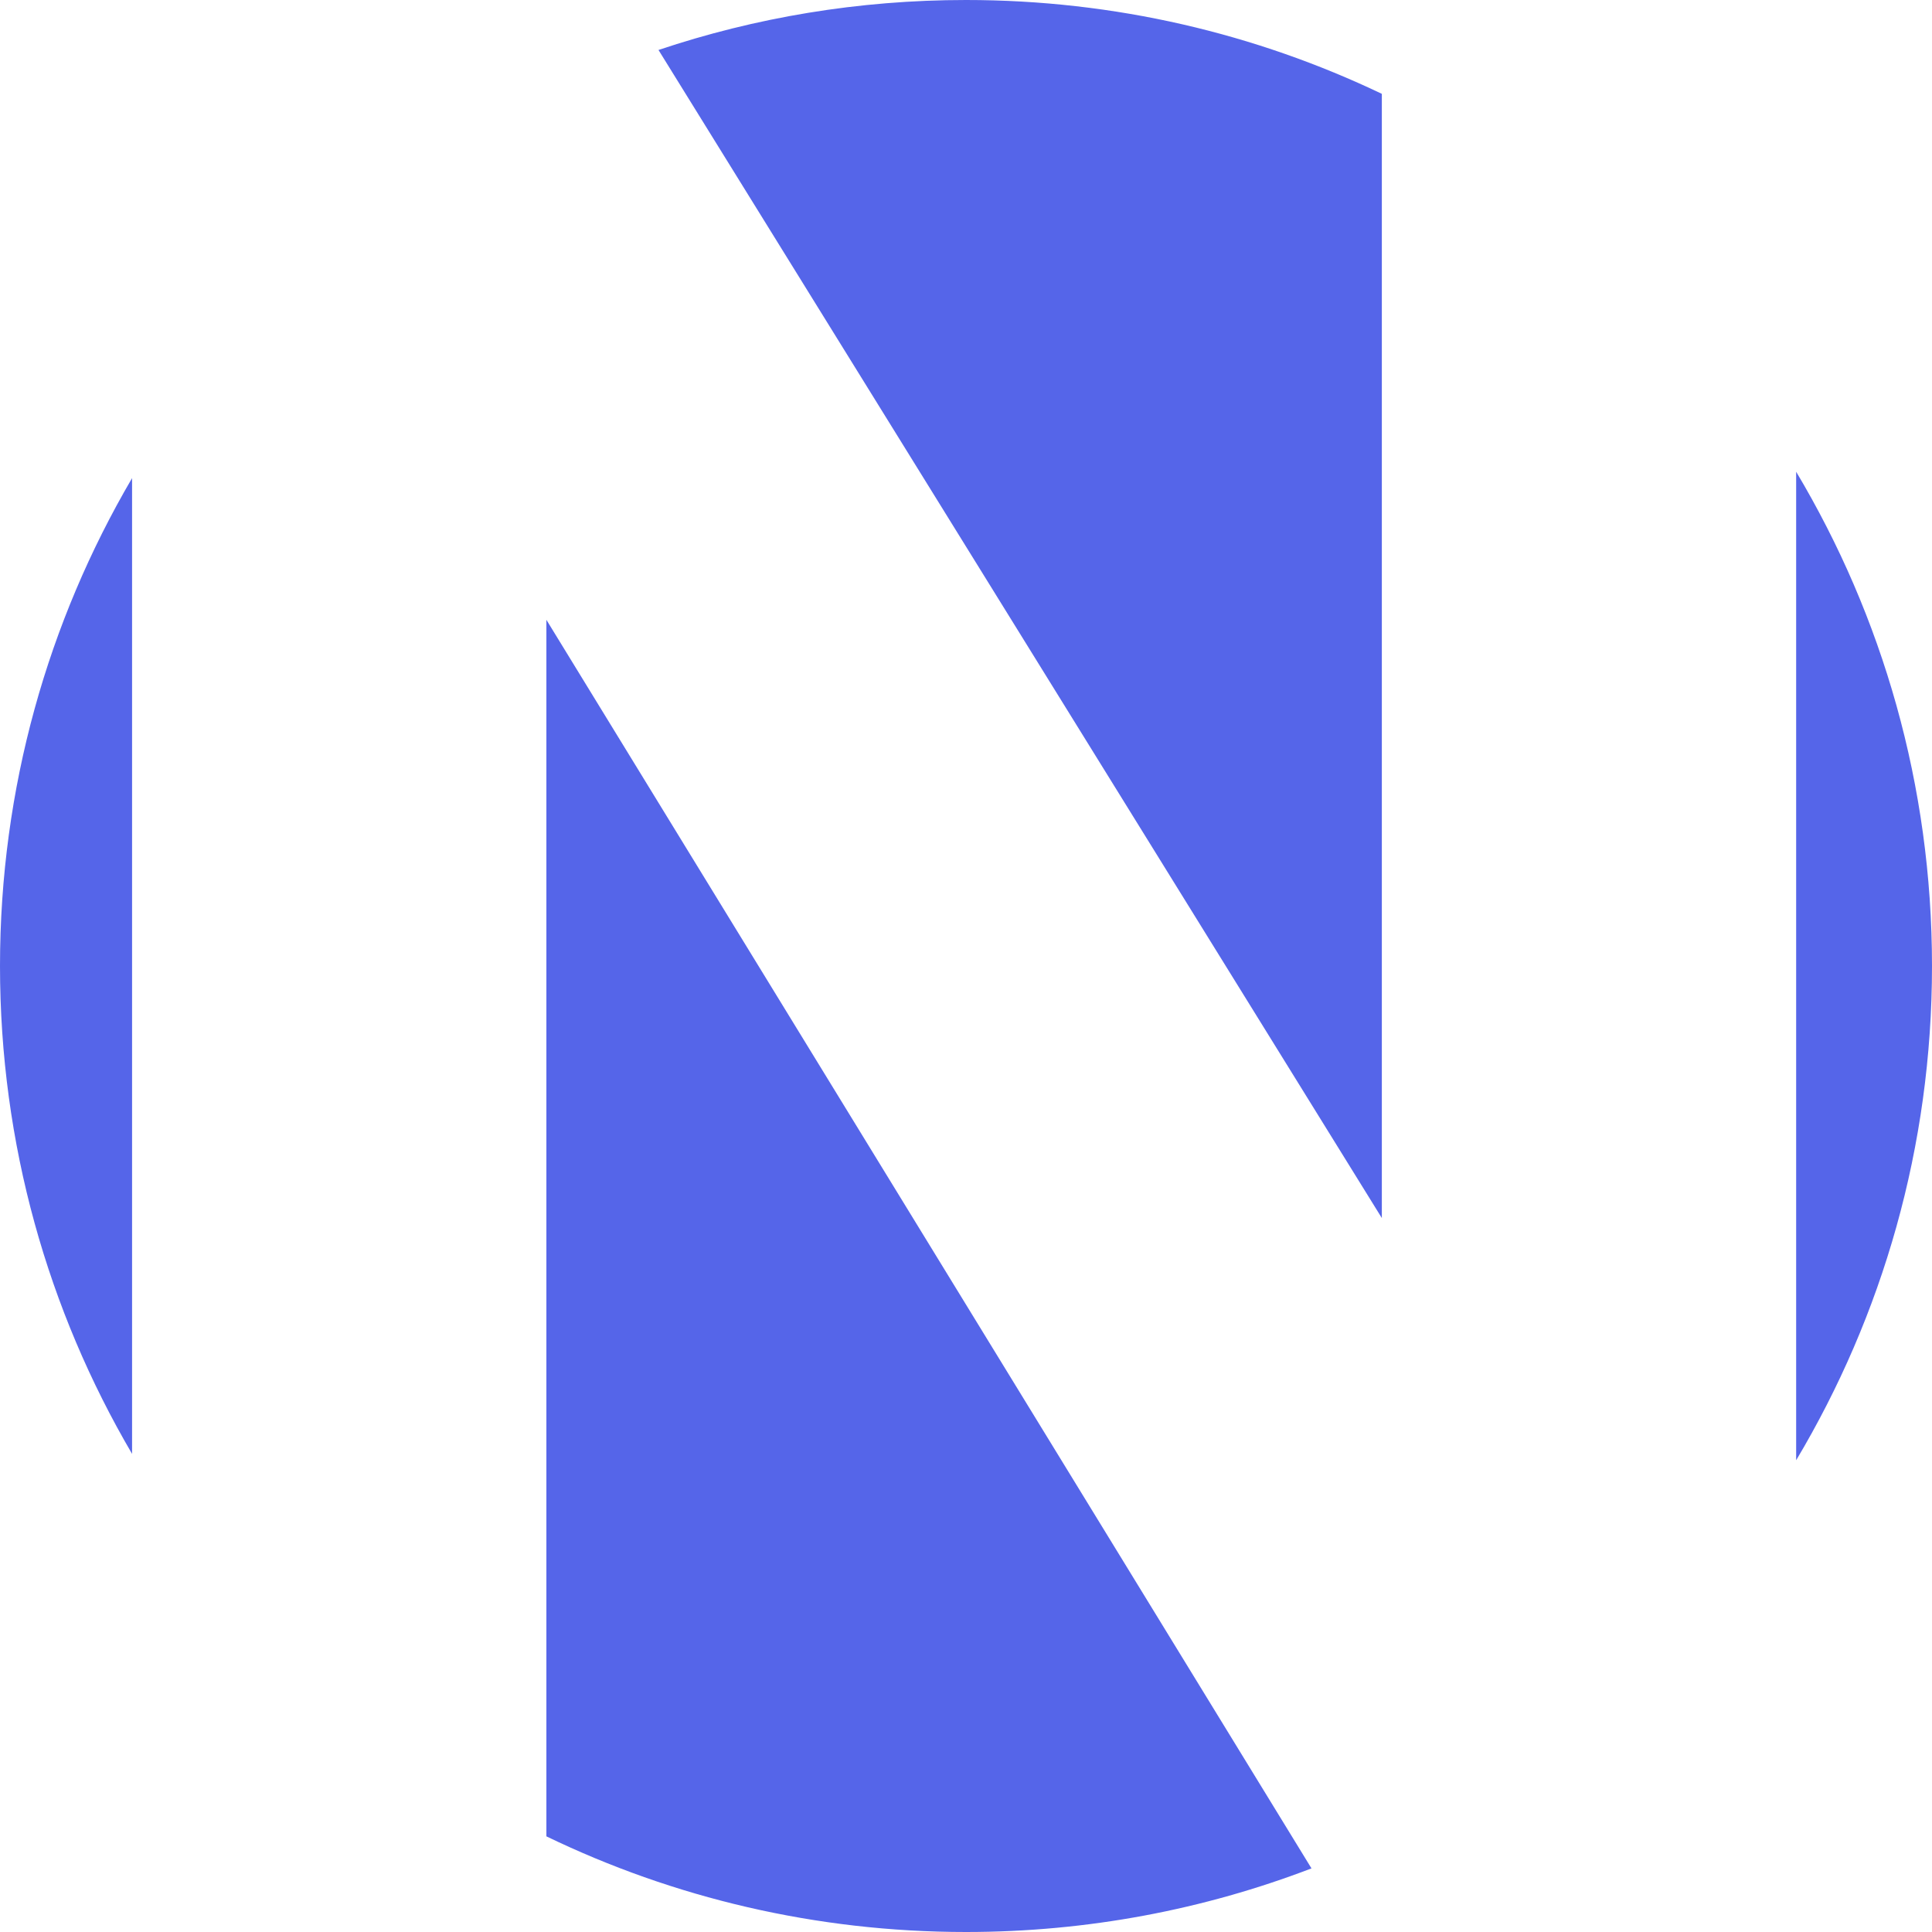 <svg width="512" height="512" viewBox="0 0 512 512" fill="none" xmlns="http://www.w3.org/2000/svg">
<path fill-rule="evenodd" clip-rule="evenodd" d="M35 126.709C12.754 164.654 0 208.837 0 256C0 303.163 12.754 347.346 35 385.291V126.709ZM174.508 13.244L366.202 322.797V24.868C332.825 8.926 295.455 0 256 0C227.509 0 200.105 4.654 174.508 13.244ZM476 125.018V386.982C498.864 348.661 512 303.865 512 256C512 208.135 498.864 163.339 476 125.018ZM347.558 495.141L144.798 164.258V486.652C178.428 502.895 216.15 512 256 512C288.261 512 319.128 506.033 347.558 495.141Z" fill="#5565E9"/>
</svg>
